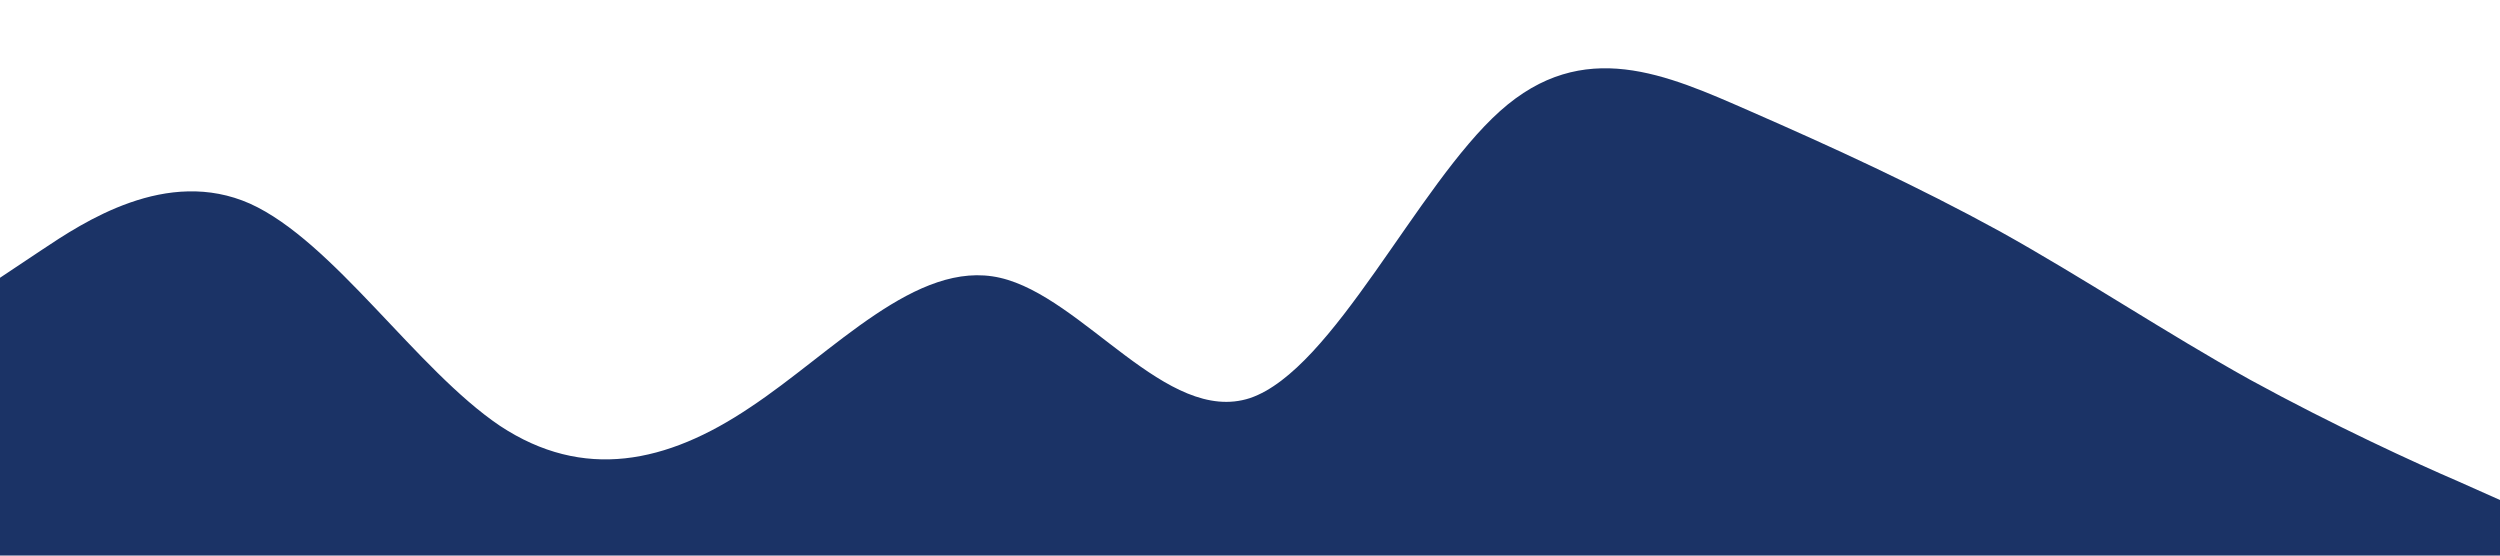 <svg xmlns="http://www.w3.org/2000/svg" viewBox="0 0 1440 320">
<path fill="#1b3366" fill-opacity="1" d="M0,160L24,144C48,128,96,96,144,117.3C192,139,240,213,288,245.3C336,277,384,267,432,234.7C480,203,528,149,576,160C624,171,672,245,720,229.3C768,213,816,107,864,64C912,21,960,43,1008,64C1056,85,1104,107,1152,133.3C1200,160,1248,192,1296,218.7C1344,245,1392,267,1416,277.3L1440,288L1440,320L1416,320C1392,320,1344,320,1296,320C1248,320,1200,320,1152,320C1104,320,1056,320,1008,320C960,320,912,320,864,320C816,320,768,320,720,320C672,320,624,320,576,320C528,320,480,320,432,320C384,320,336,320,288,320C240,320,192,320,144,320C96,320,48,320,24,320L0,320Z">
</path>
</svg>